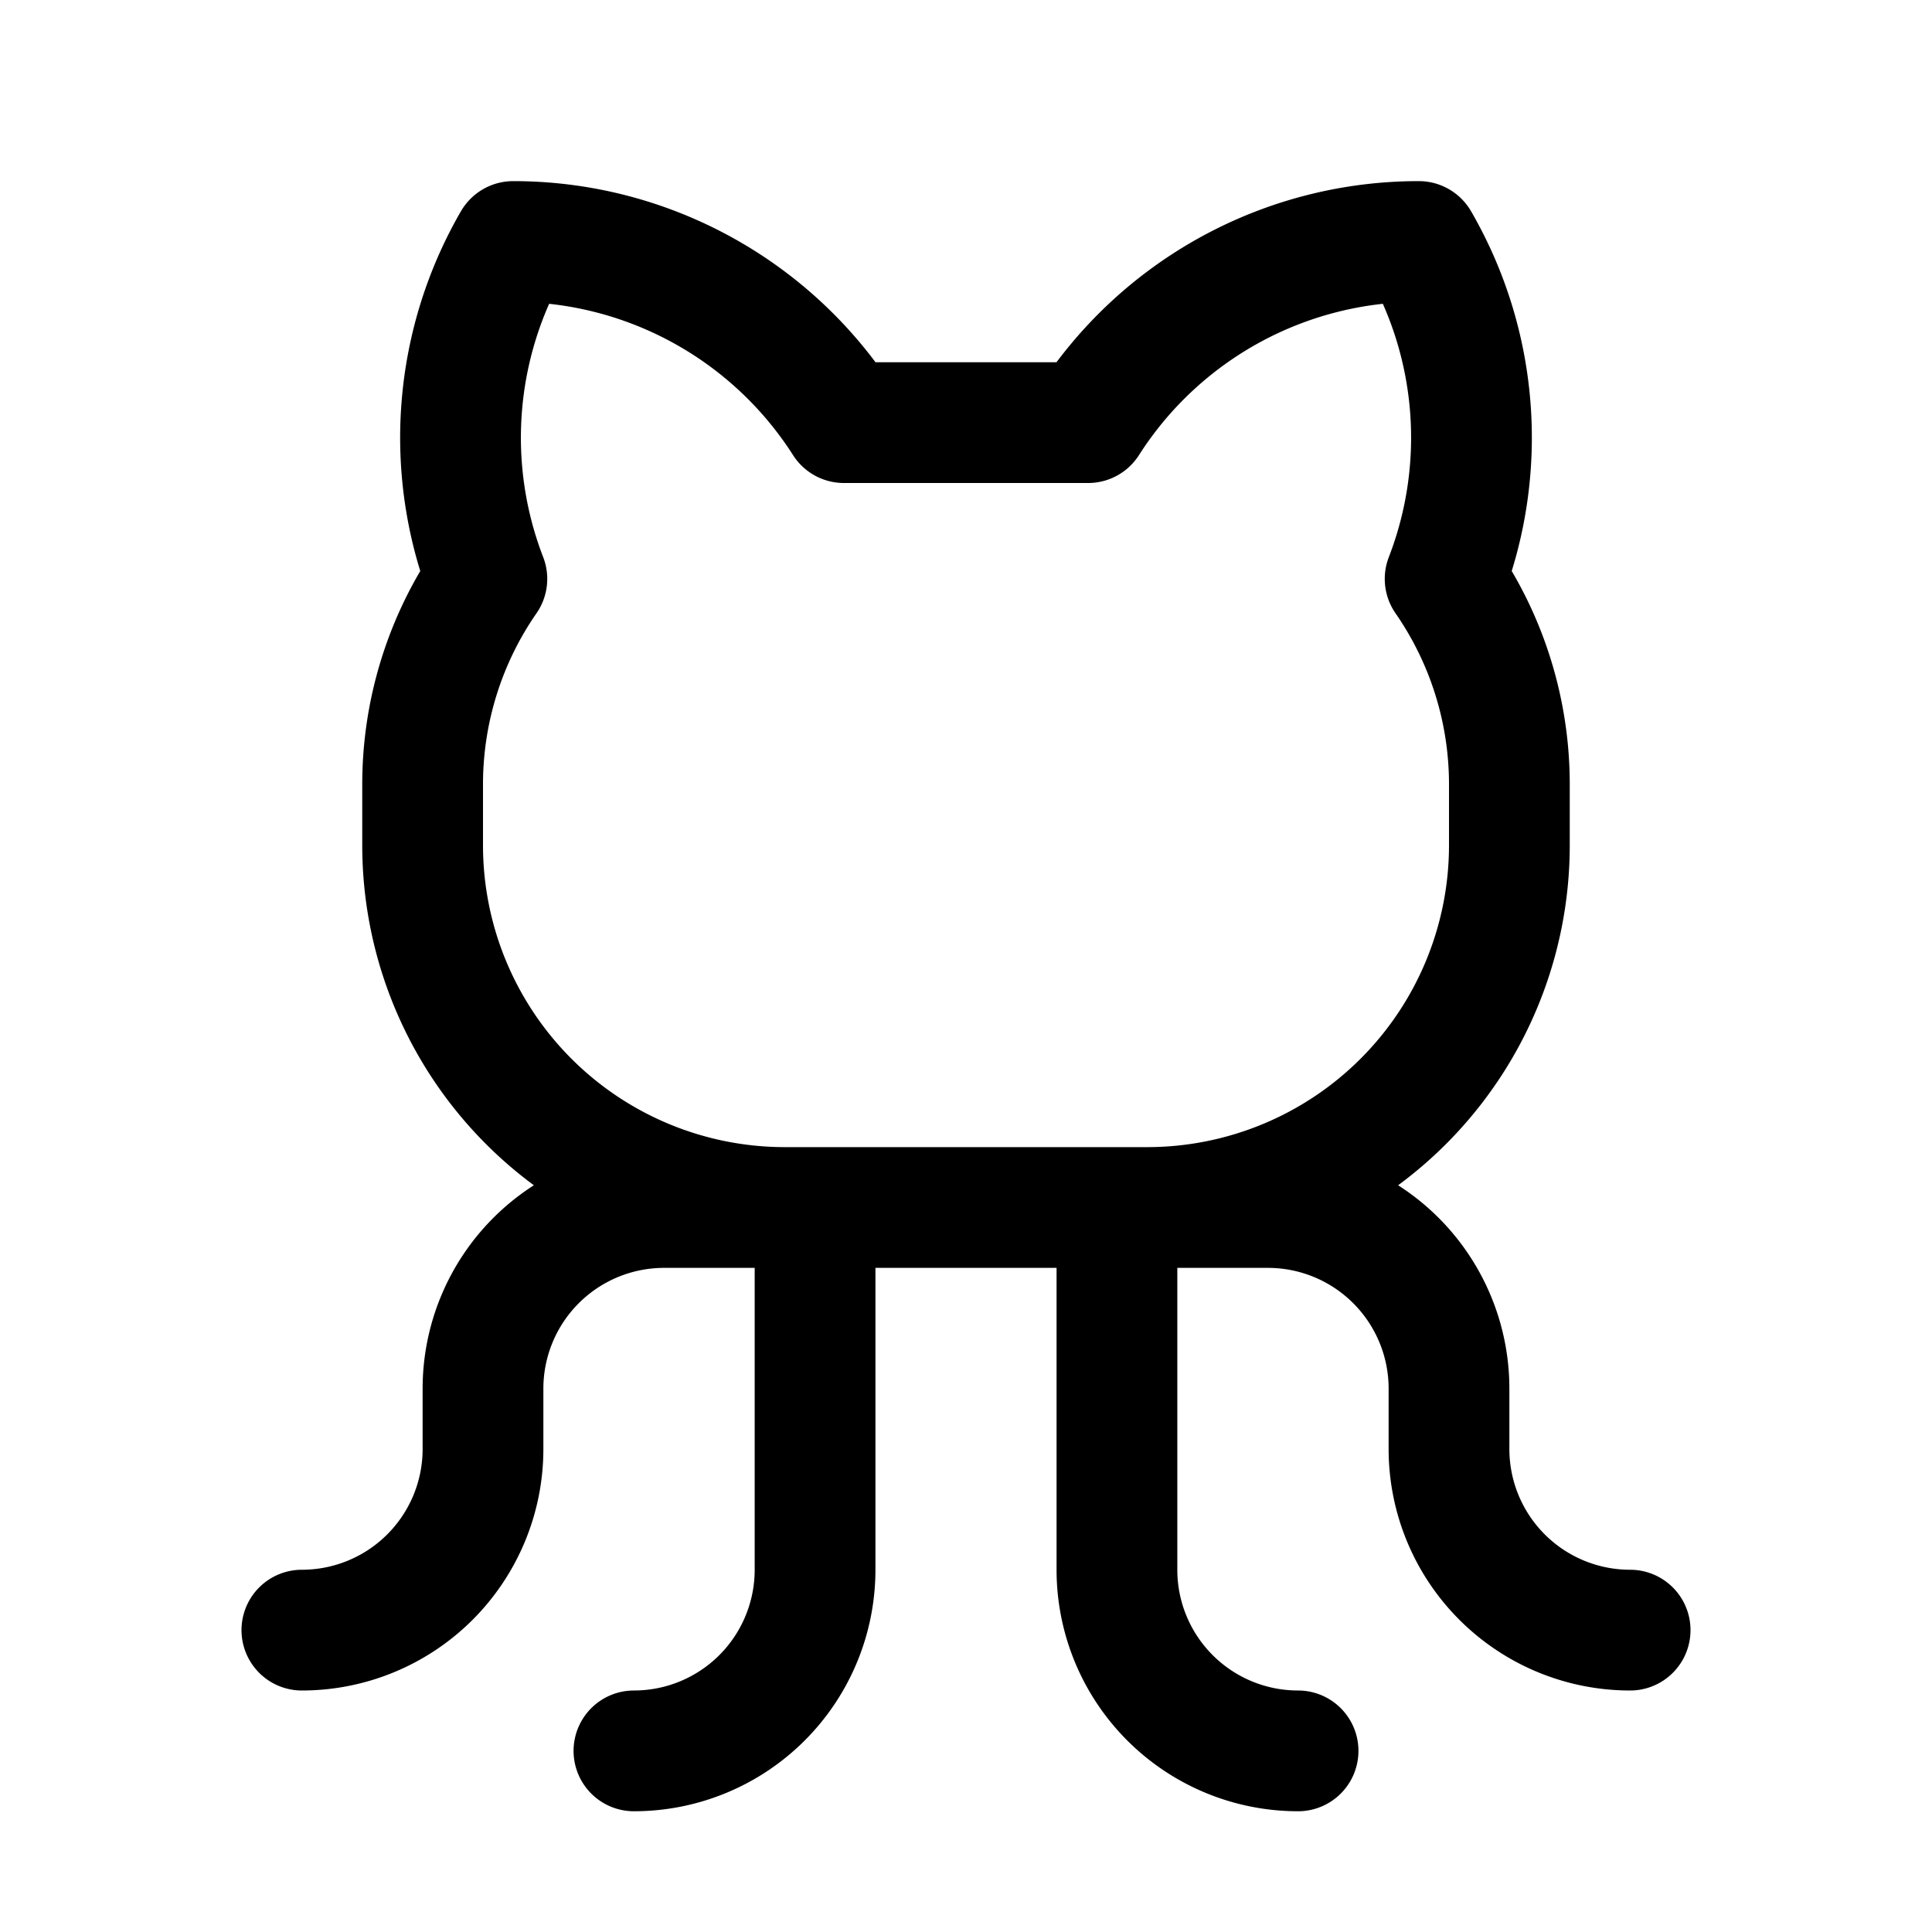 <svg xmlns="http://www.w3.org/2000/svg" viewBox="0 0 256 256"><rect width="256" height="256" fill="none"/><path fill="none" stroke="#000" stroke-linecap="round" stroke-linejoin="round" stroke-width="16" d="M84 232a24 24 0 0 0 24-24V160M172 232a24 24 0 0 1-24-24V160M152 160h16a24 24 0 0 1 24 24v8a24 24 0 0 0 24 24M104 160H88a24 24 0 0 0-24 24v8a24 24 0 0 1-24 24M64.512 76.704A51.901 51.901 0 0 1 68 32a51.96 51.96 0 0 1 43.825 23.999V56h32.351V55.999A51.96 51.96 0 0 1 188 32a51.901 51.901 0 0 1 3.488 44.704l0 0A47.779 47.779 0 0 1 200 104v8a48 48 0 0 1-48 48H104a48 48 0 0 1-48-48v-8a47.779 47.779 0 0 1 8.512-27.296z"/></svg>